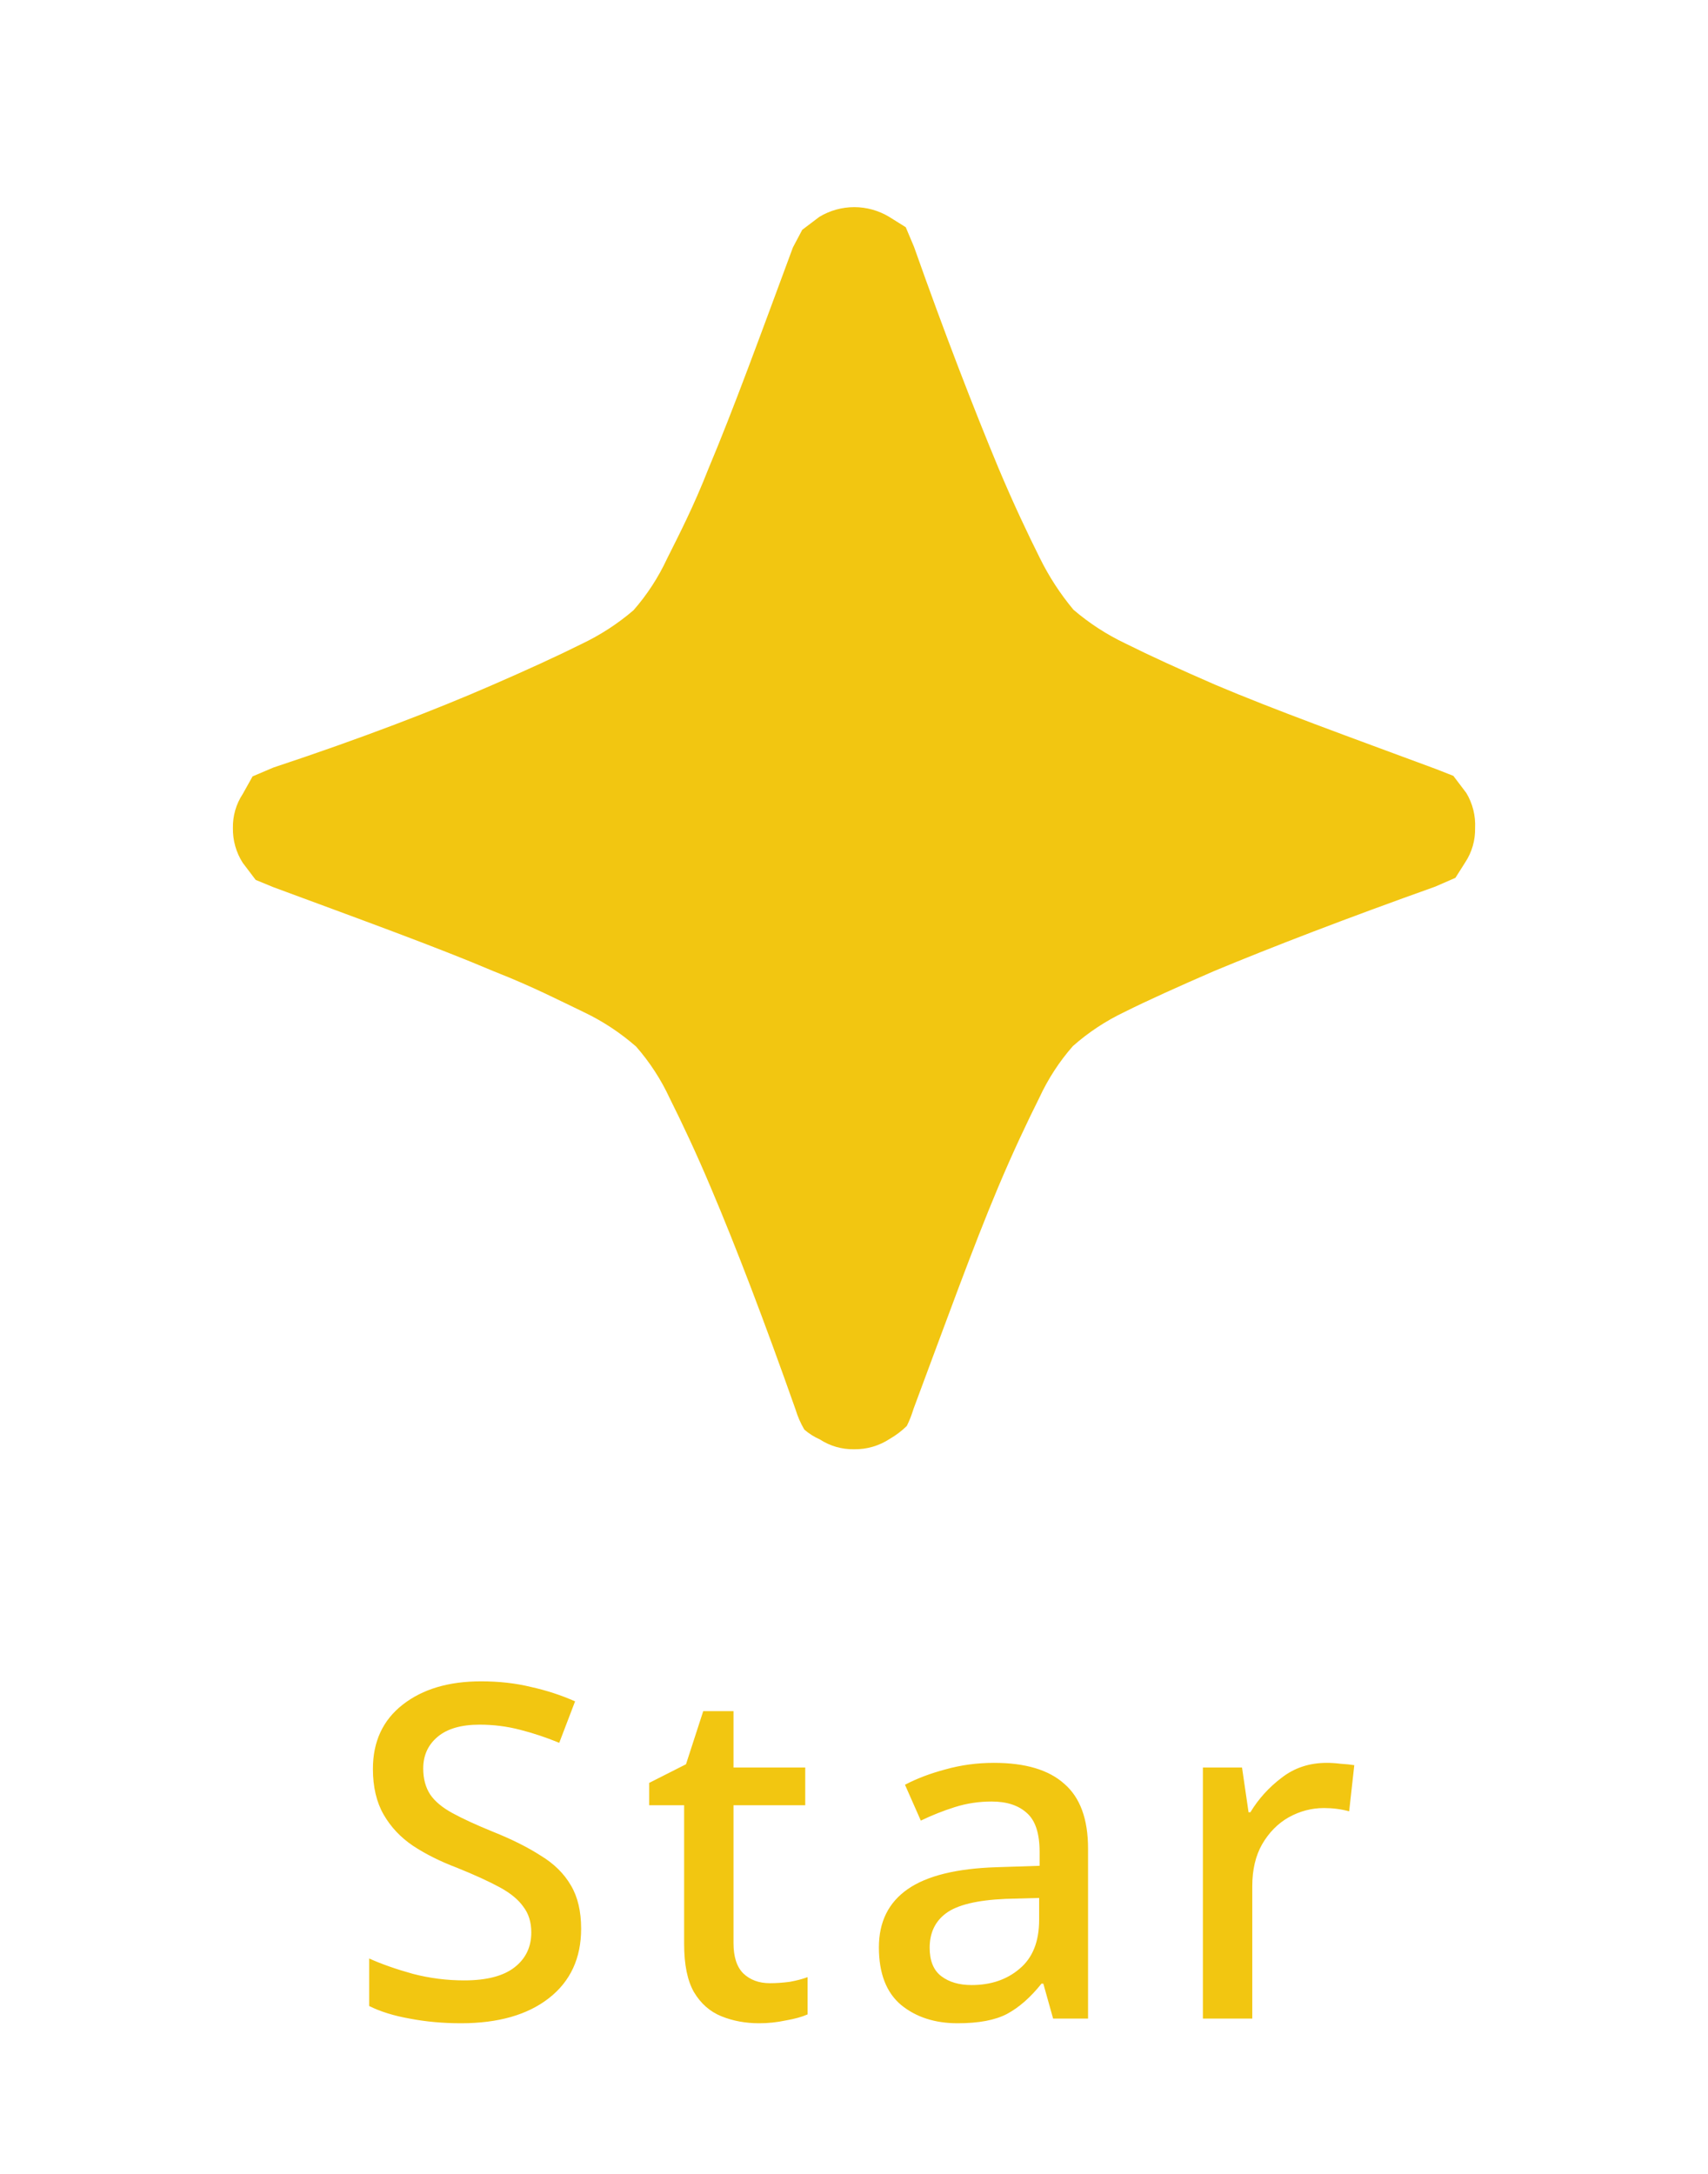<svg width="33" height="42" viewBox="0 0 33 42" fill="none" xmlns="http://www.w3.org/2000/svg">
<g clip-path="url(#clip0)" filter="url(#filter0_d)">
<path d="M28.5 16C28.505 16.234 28.439 16.464 28.31 16.66L28.12 16.96L27.73 17.13C26.02 17.74 24.59 18.29 23.46 18.76C22.77 19.06 22.17 19.33 21.73 19.55C21.368 19.722 21.031 19.944 20.73 20.21C20.466 20.51 20.248 20.847 20.08 21.21C19.85 21.67 19.57 22.26 19.28 22.95C18.8 24.09 18.28 25.53 17.65 27.22C17.616 27.333 17.573 27.444 17.52 27.55C17.421 27.647 17.31 27.731 17.19 27.8C16.985 27.935 16.745 28.004 16.5 28C16.266 28.004 16.036 27.938 15.84 27.81C15.731 27.762 15.63 27.698 15.54 27.62C15.468 27.497 15.411 27.366 15.37 27.23C14.77 25.53 14.22 24.09 13.74 22.96C13.45 22.27 13.17 21.68 12.94 21.22C12.772 20.857 12.553 20.52 12.29 20.22C11.988 19.956 11.652 19.733 11.29 19.56C10.83 19.34 10.29 19.06 9.55 18.77C8.42 18.29 6.98 17.77 5.28 17.14L4.94 17L4.69 16.67C4.562 16.47 4.496 16.237 4.5 16C4.495 15.765 4.561 15.535 4.69 15.34L4.88 15L5.28 14.83C6.97 14.27 8.4 13.72 9.5 13.24C10.19 12.94 10.78 12.67 11.24 12.44C11.601 12.268 11.937 12.05 12.24 11.79C12.504 11.489 12.722 11.152 12.89 10.79C13.12 10.33 13.4 9.79 13.69 9.05C14.17 7.91 14.69 6.48 15.32 4.78L15.5 4.44L15.83 4.19C16.034 4.067 16.267 4.002 16.505 4.002C16.743 4.002 16.976 4.067 17.18 4.19L17.5 4.39L17.66 4.77C18.25 6.44 18.82 7.91 19.29 9.04C19.58 9.73 19.86 10.32 20.09 10.78C20.266 11.138 20.484 11.473 20.74 11.78C21.043 12.04 21.379 12.258 21.74 12.43C22.2 12.66 22.79 12.93 23.48 13.23C24.61 13.71 26.05 14.23 27.75 14.86L28.08 14.99L28.33 15.32C28.453 15.524 28.512 15.761 28.5 16V16Z" fill="#F2C611"/>
</g>
<path d="M11.228 37.263C11.228 37.833 11.021 38.28 10.607 38.604C10.193 38.928 9.626 39.09 8.906 39.09C8.558 39.09 8.228 39.06 7.916 39C7.61 38.946 7.349 38.865 7.133 38.757V37.839C7.373 37.947 7.655 38.046 7.979 38.136C8.303 38.22 8.633 38.262 8.969 38.262C9.401 38.262 9.725 38.178 9.941 38.01C10.157 37.842 10.265 37.617 10.265 37.335C10.265 37.137 10.214 36.972 10.112 36.84C10.016 36.702 9.863 36.576 9.653 36.462C9.443 36.348 9.167 36.222 8.825 36.084C8.507 35.964 8.225 35.823 7.979 35.661C7.739 35.499 7.55 35.298 7.412 35.058C7.274 34.818 7.205 34.524 7.205 34.176C7.205 33.648 7.397 33.234 7.781 32.934C8.165 32.634 8.669 32.484 9.293 32.484C9.641 32.484 9.962 32.52 10.256 32.592C10.556 32.658 10.841 32.751 11.111 32.871L10.805 33.672C10.559 33.57 10.307 33.486 10.049 33.42C9.797 33.354 9.536 33.321 9.266 33.321C8.912 33.321 8.642 33.399 8.456 33.555C8.27 33.711 8.177 33.915 8.177 34.167C8.177 34.365 8.222 34.533 8.312 34.671C8.402 34.803 8.546 34.923 8.744 35.031C8.942 35.139 9.203 35.259 9.527 35.391C9.887 35.535 10.193 35.688 10.445 35.85C10.703 36.006 10.898 36.198 11.03 36.426C11.162 36.648 11.228 36.927 11.228 37.263ZM14.874 38.316C15 38.316 15.129 38.307 15.261 38.289C15.393 38.265 15.507 38.235 15.603 38.199V38.919C15.495 38.967 15.354 39.006 15.18 39.036C15.012 39.072 14.841 39.09 14.667 39.09C14.403 39.09 14.16 39.045 13.938 38.955C13.716 38.865 13.539 38.709 13.407 38.487C13.281 38.265 13.218 37.956 13.218 37.56V34.878H12.543V34.446L13.254 34.086L13.587 33.06H14.172V34.149H15.558V34.878H14.172V37.542C14.172 37.806 14.235 38.001 14.361 38.127C14.493 38.253 14.664 38.316 14.874 38.316ZM19.204 34.059C19.81 34.059 20.263 34.194 20.563 34.464C20.869 34.728 21.022 35.145 21.022 35.715V39H20.347L20.158 38.325H20.122C19.912 38.589 19.69 38.784 19.456 38.91C19.228 39.03 18.91 39.09 18.502 39.09C18.064 39.09 17.701 38.973 17.413 38.739C17.125 38.499 16.981 38.127 16.981 37.623C16.981 37.131 17.167 36.756 17.539 36.498C17.911 36.24 18.484 36.099 19.258 36.075L20.086 36.048V35.778C20.086 35.424 20.005 35.175 19.843 35.031C19.681 34.881 19.453 34.806 19.159 34.806C18.913 34.806 18.676 34.842 18.448 34.914C18.22 34.986 18.001 35.073 17.791 35.175L17.485 34.482C17.713 34.362 17.974 34.263 18.268 34.185C18.568 34.101 18.88 34.059 19.204 34.059ZM19.429 36.687C18.877 36.711 18.493 36.804 18.277 36.966C18.067 37.122 17.962 37.344 17.962 37.632C17.962 37.884 18.037 38.067 18.187 38.181C18.337 38.295 18.532 38.352 18.772 38.352C19.144 38.352 19.453 38.247 19.699 38.037C19.951 37.827 20.077 37.512 20.077 37.092V36.669L19.429 36.687ZM25.635 34.059C25.719 34.059 25.809 34.065 25.905 34.077C26.007 34.083 26.094 34.092 26.166 34.104L26.067 34.995C25.911 34.953 25.749 34.932 25.581 34.932C25.341 34.932 25.113 34.992 24.897 35.112C24.687 35.232 24.516 35.406 24.384 35.634C24.258 35.856 24.195 36.126 24.195 36.444V39H23.241V34.149H23.997L24.123 35.013H24.159C24.315 34.755 24.516 34.533 24.762 34.347C25.008 34.155 25.299 34.059 25.635 34.059Z" fill="#F2C611"/>
<defs>
<filter id="filter0_d" x="0.5" y="0" width="32" height="32" filterUnits="userSpaceOnUse" color-interpolation-filters="sRGB">
<feFlood flood-opacity="0" result="BackgroundImageFix"/>
<feColorMatrix in="SourceAlpha" type="matrix" values="0 0 0 0 0 0 0 0 0 0 0 0 0 0 0 0 0 0 127 0" result="hardAlpha"/>
<feOffset/>
<feGaussianBlur stdDeviation="2"/>
<feColorMatrix type="matrix" values="0 0 0 0 0.963 0 0 0 0 0.816 0 0 0 0 0.213 0 0 0 1 0"/>
<feBlend mode="normal" in2="BackgroundImageFix" result="effect1_dropShadow"/>
<feBlend mode="normal" in="SourceGraphic" in2="effect1_dropShadow" result="shape"/>
</filter>
<clipPath id="clip0">
<rect width="24" height="24" fill="white" transform="translate(4.5 4)"/>
</clipPath>
</defs>
</svg>
